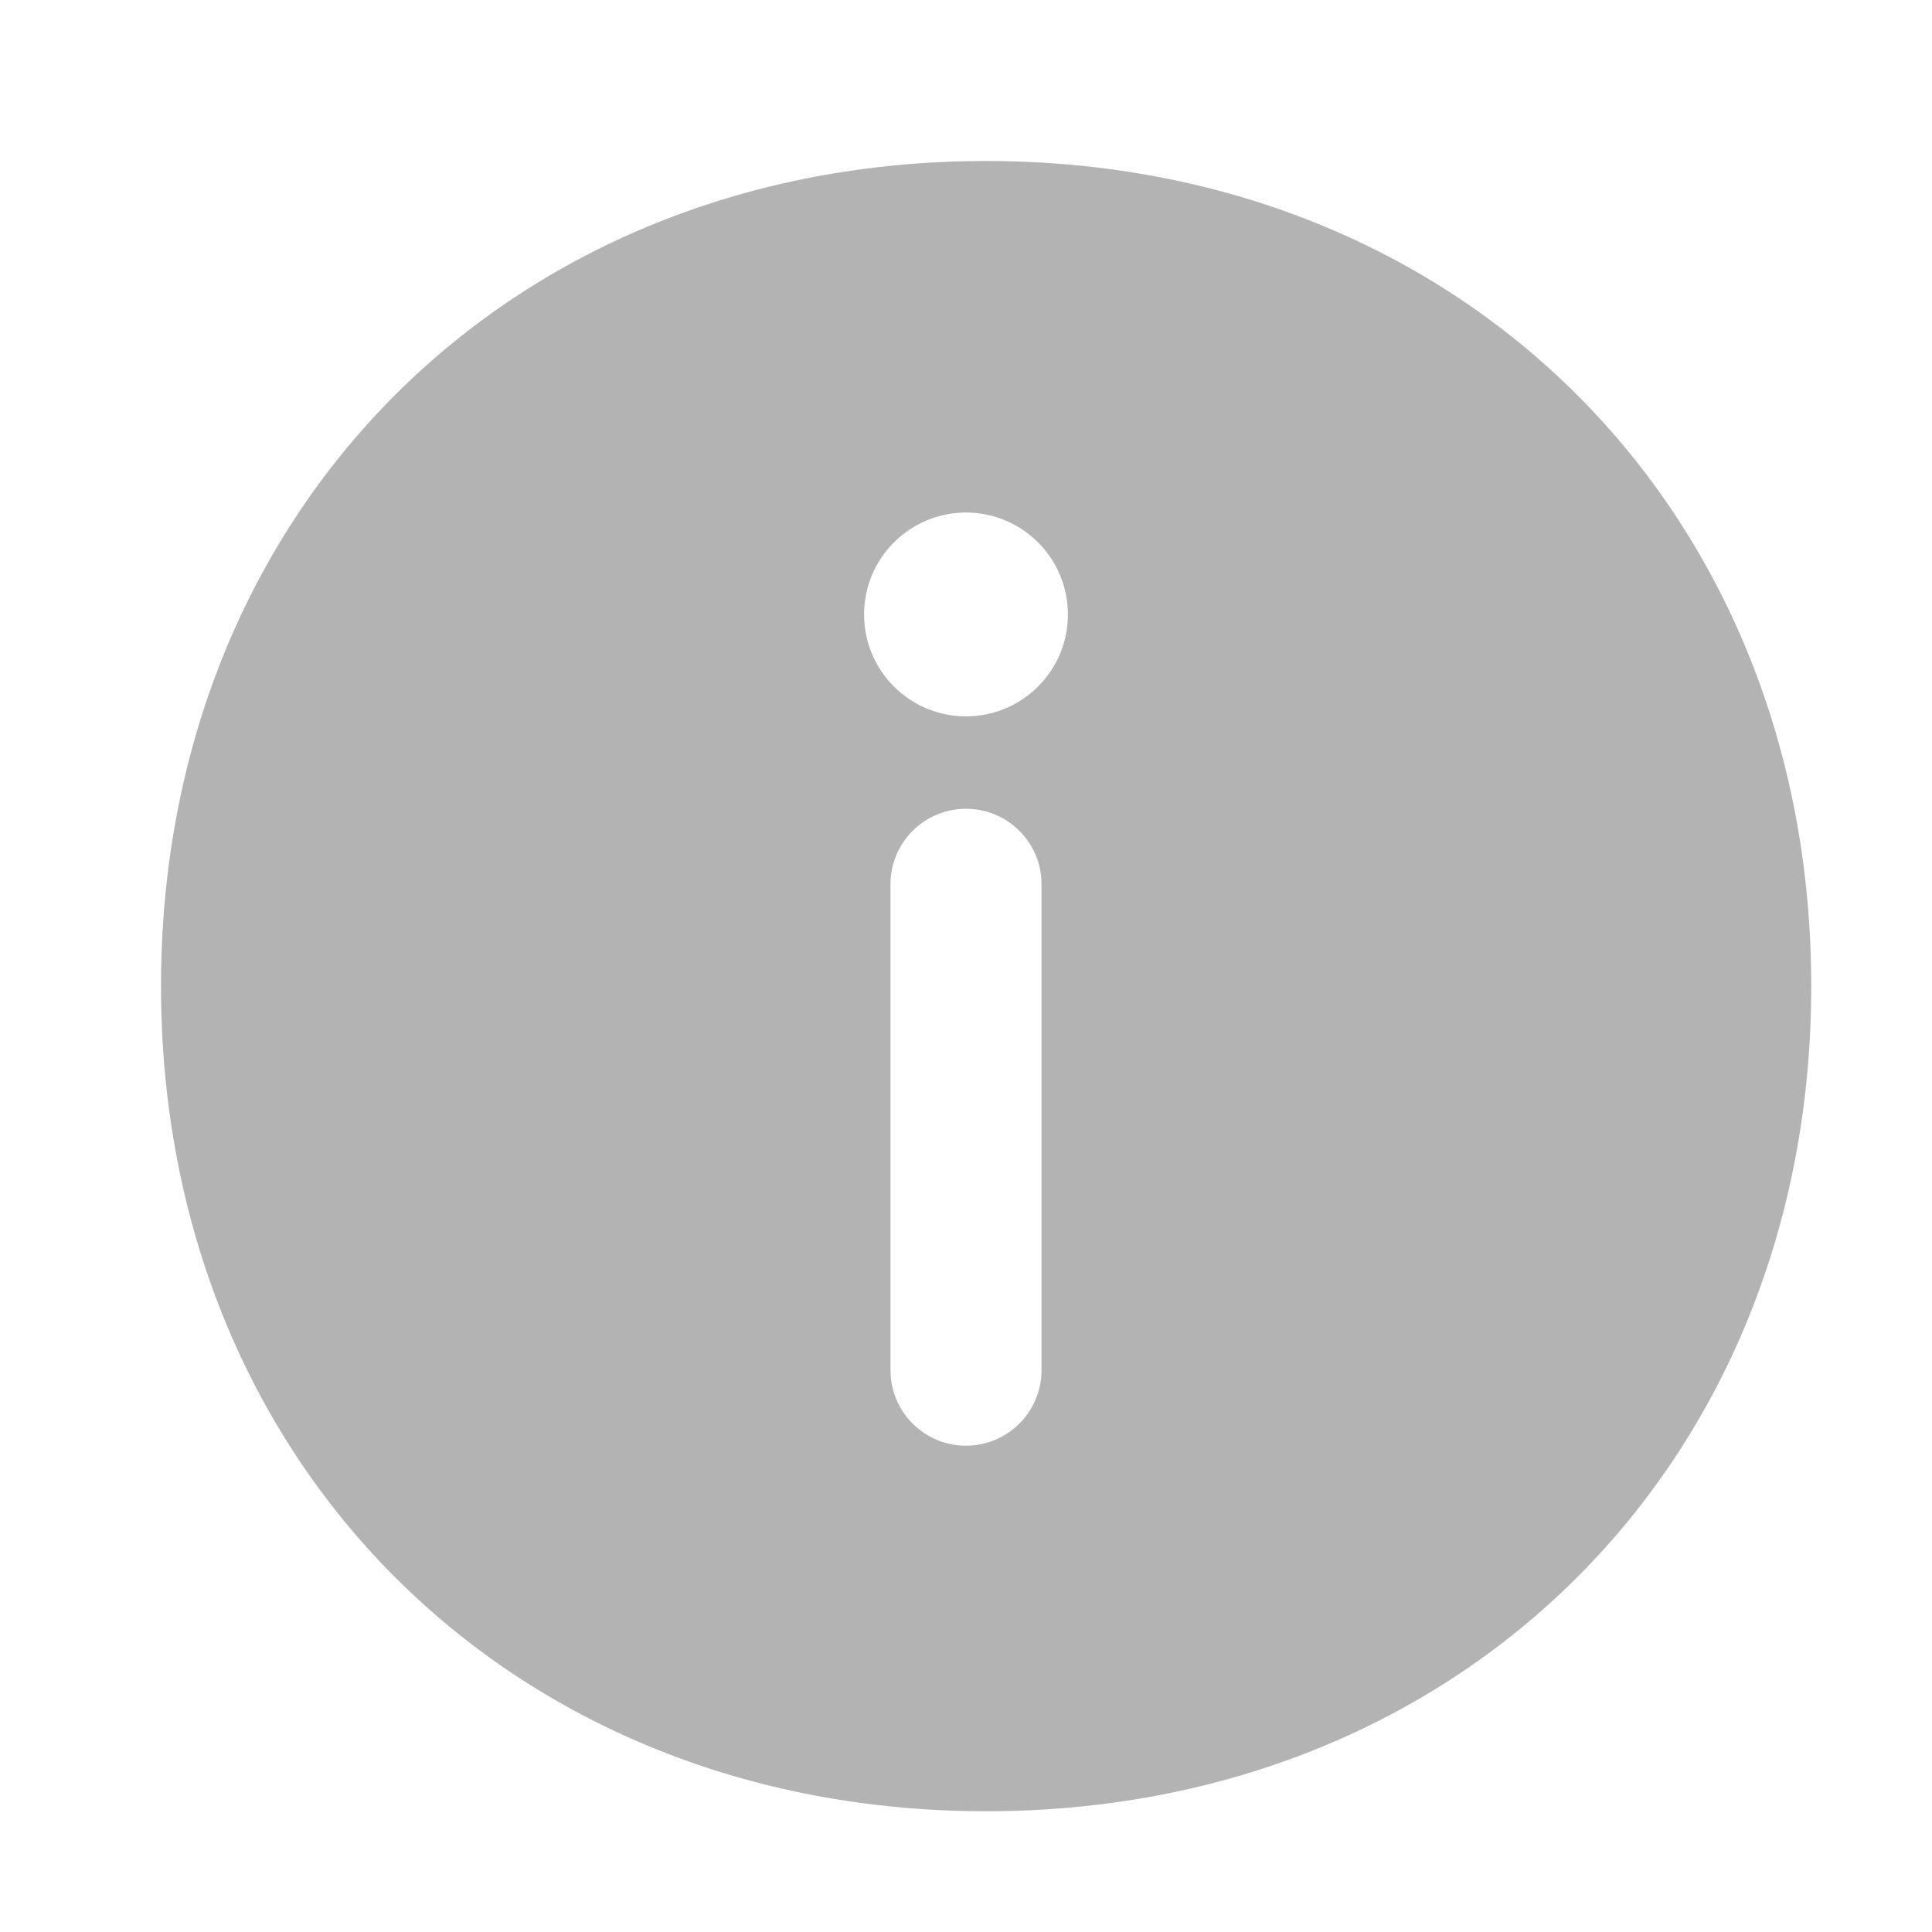<svg width="24" height="24" viewBox="0 0 24 24" fill="none" xmlns="http://www.w3.org/2000/svg">
<path fill-rule="evenodd" clip-rule="evenodd" d="M2 12.25C2 6.336 6.336 2 12.25 2C18.164 2 22.5 6.336 22.5 12.25C22.5 18.164 18.164 22.5 12.25 22.5C6.336 22.5 2 18.164 2 12.25ZM12 10.047C11.482 10.047 11.062 10.466 11.062 10.984V17.021C11.062 17.539 11.482 17.959 12 17.959C12.518 17.959 12.938 17.539 12.938 17.021V10.984C12.938 10.466 12.518 10.047 12 10.047ZM13.266 7.633C13.266 8.332 12.699 8.899 12 8.899C11.301 8.899 10.734 8.332 10.734 7.633C10.734 6.934 11.301 6.367 12 6.367C12.699 6.367 13.266 6.934 13.266 7.633Z" fill="#B3B3B3"/>
</svg>
